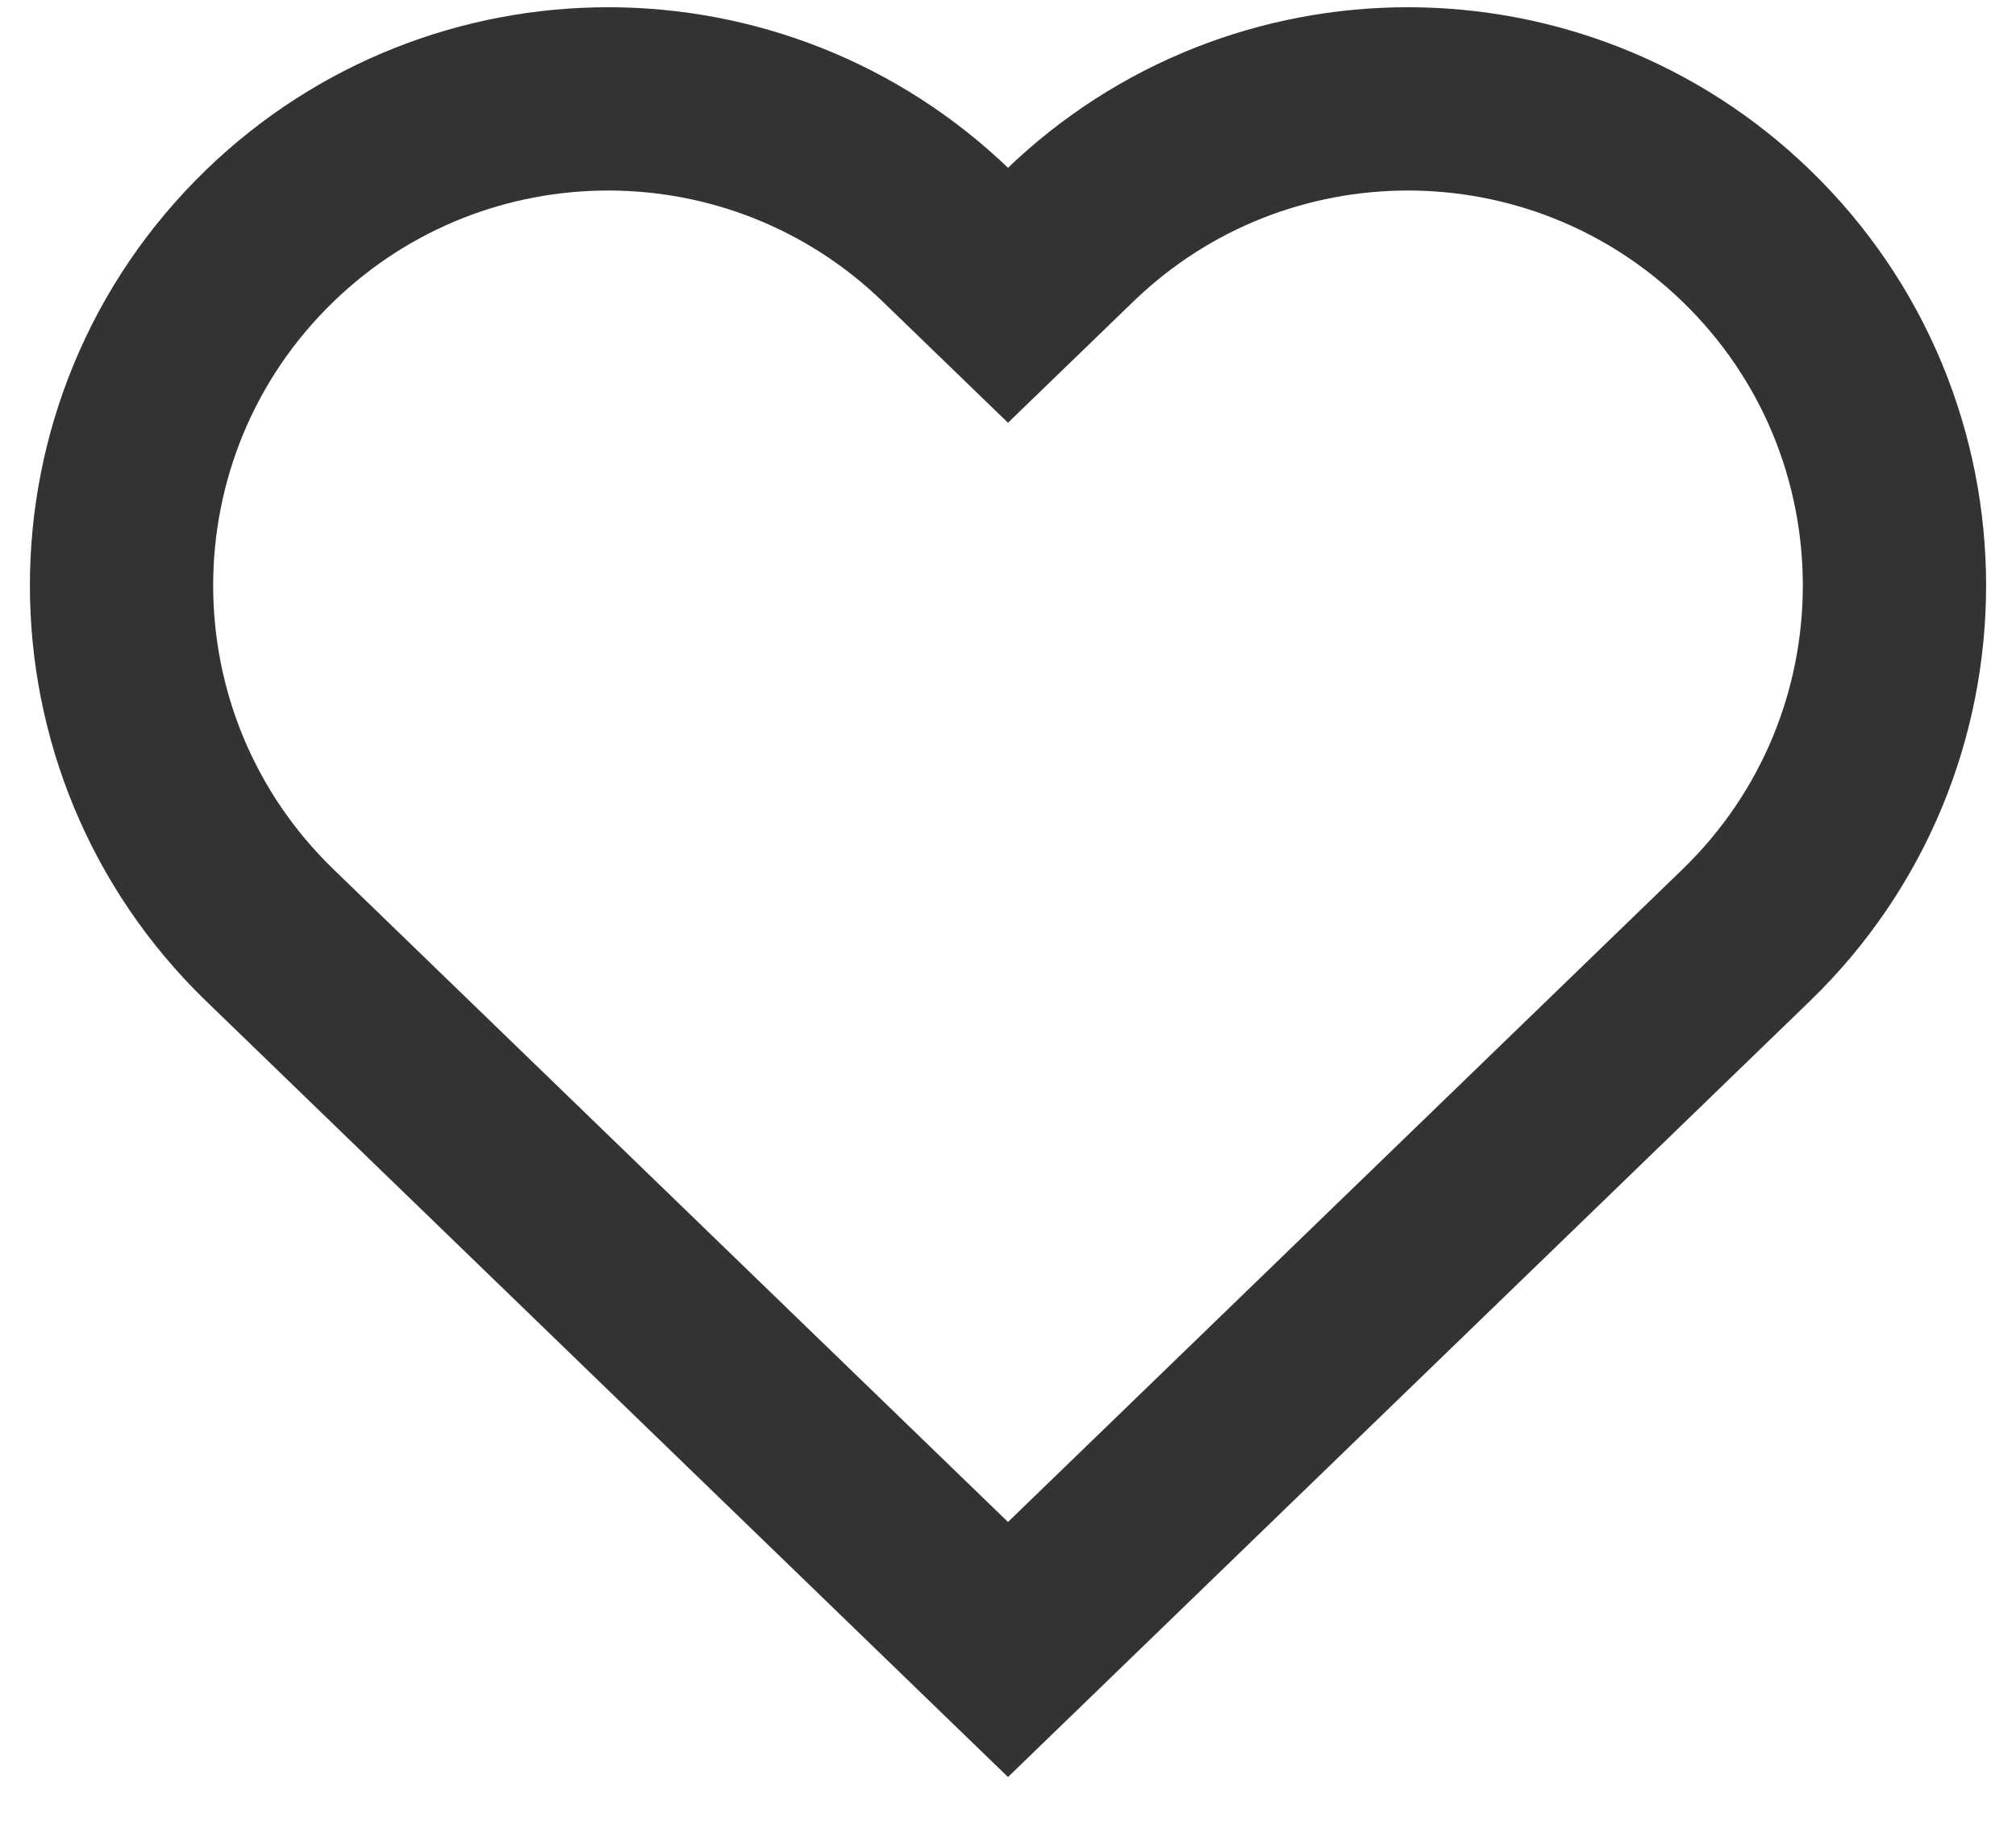 <svg width="22" height="20" viewBox="0 0 22 20" fill="none" xmlns="http://www.w3.org/2000/svg">
<path d="M2.944 10.205L11 18L19.056 10.205C21.213 8.118 21.213 4.66 19.056 2.573C16.997 0.581 13.73 0.581 11.671 2.573L11 3.222L10.329 2.573C8.27 0.581 5.003 0.581 2.944 2.573C0.787 4.66 0.787 8.118 2.944 10.205Z" stroke="#333333" stroke-width="2"/>
</svg>

